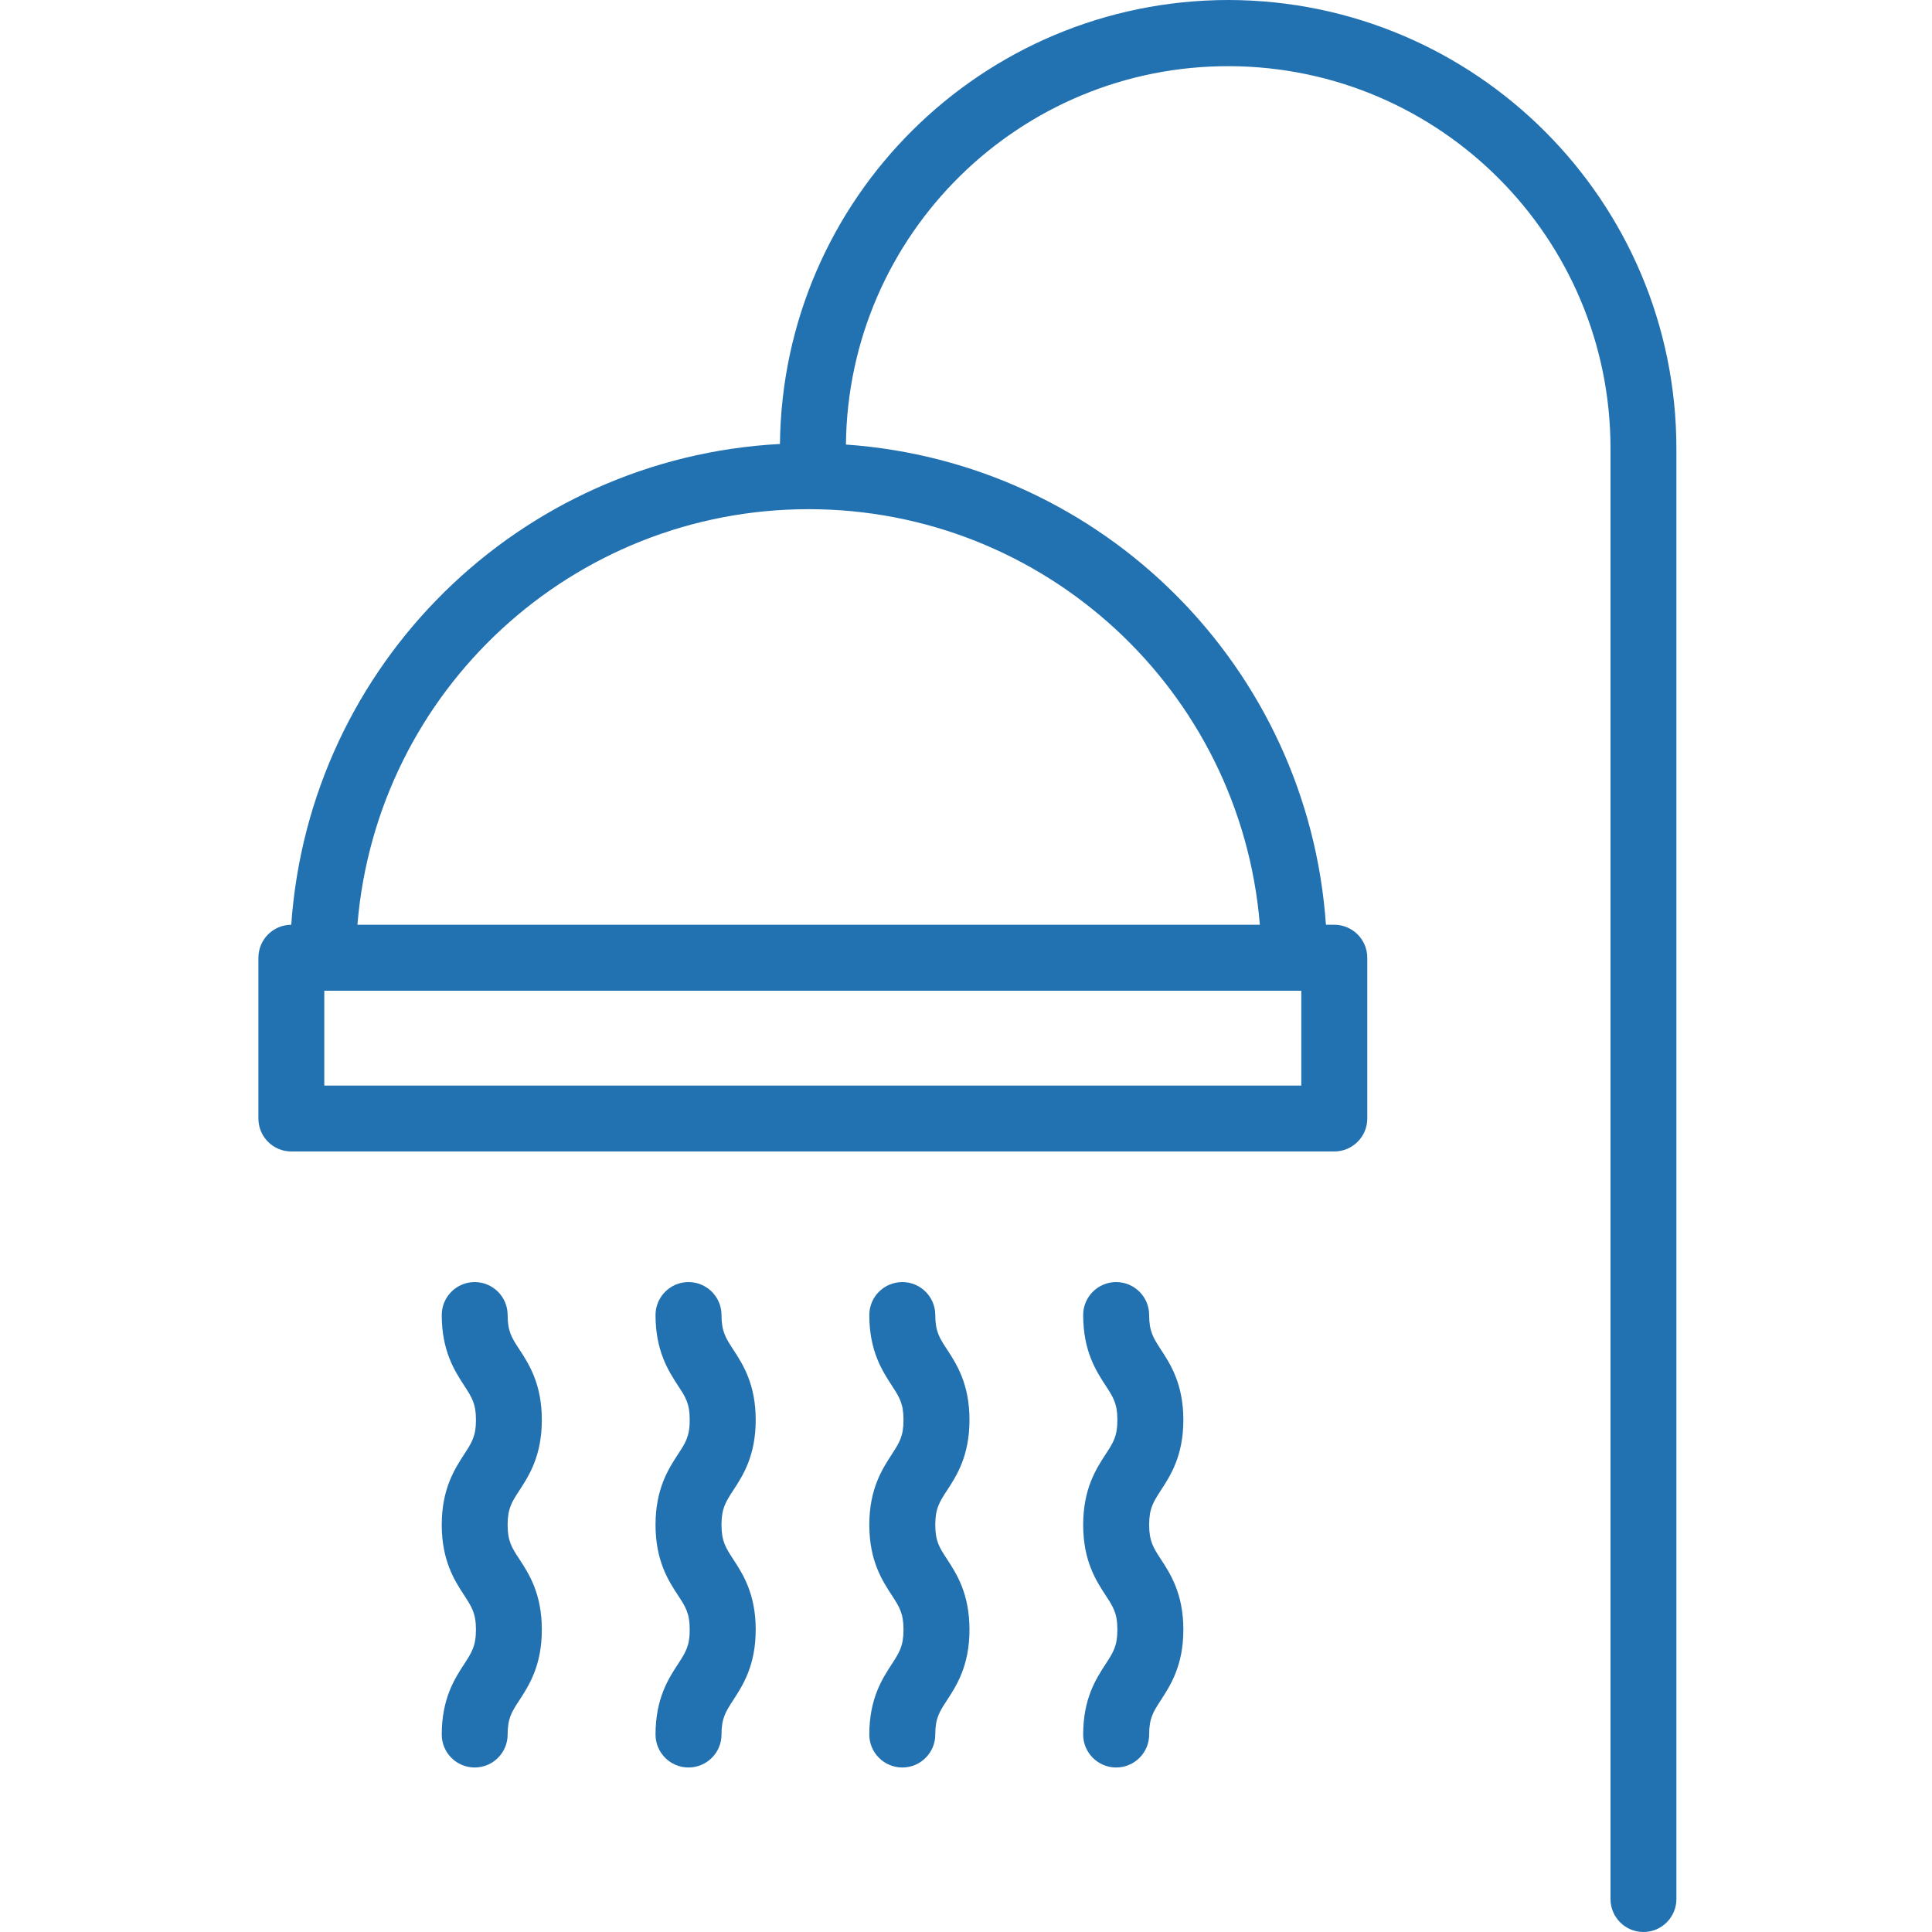 <svg width="20" height="20" viewBox="0 0 20 20" fill="none" xmlns="http://www.w3.org/2000/svg">
<g clip-path="url(#clip0_606_1408)">
<path d="M12.714 0C10.169 0.003 8.101 2.052 8.074 4.596C5.373 4.74 3.203 6.875 3.015 9.573C2.827 9.574 2.675 9.726 2.675 9.915V11.579C2.675 11.767 2.827 11.92 3.016 11.92H13.812C14.001 11.92 14.154 11.767 14.154 11.579V9.915C14.154 9.726 14.001 9.573 13.812 9.573H13.726C13.541 6.909 11.421 4.788 8.757 4.602C8.779 2.425 10.556 0.675 12.733 0.685C14.91 0.696 16.67 2.463 16.672 4.64V19.659C16.672 19.847 16.824 20 17.013 20C17.201 20 17.354 19.847 17.354 19.659V4.64C17.351 2.079 15.275 0.003 12.714 0ZM13.471 11.238H3.357V10.256H13.471V11.238ZM13.042 9.573H3.7C3.9 7.142 5.931 5.271 8.371 5.271C10.81 5.271 12.841 7.142 13.042 9.573Z" fill="#2271B1"/>
<path d="M7.823 14.699C7.823 14.326 7.688 14.12 7.59 13.97C7.512 13.85 7.469 13.783 7.469 13.613C7.469 13.425 7.316 13.272 7.127 13.272C6.939 13.272 6.786 13.425 6.786 13.613C6.786 13.986 6.92 14.192 7.018 14.343C7.097 14.463 7.14 14.529 7.14 14.699C7.14 14.869 7.097 14.935 7.018 15.055C6.92 15.206 6.786 15.412 6.786 15.785C6.786 16.158 6.92 16.364 7.018 16.514C7.097 16.634 7.14 16.701 7.14 16.87C7.14 17.04 7.097 17.106 7.018 17.227C6.92 17.377 6.786 17.583 6.786 17.956C6.786 18.144 6.939 18.297 7.127 18.297C7.316 18.297 7.469 18.144 7.469 17.956C7.469 17.786 7.512 17.72 7.59 17.6C7.688 17.449 7.823 17.243 7.823 16.87C7.823 16.497 7.688 16.291 7.59 16.141C7.512 16.021 7.469 15.955 7.469 15.785C7.469 15.615 7.512 15.549 7.59 15.428C7.689 15.278 7.823 15.072 7.823 14.699Z" fill="#2271B1"/>
<path d="M10.036 14.699C10.036 14.326 9.902 14.12 9.804 13.97C9.725 13.85 9.682 13.783 9.682 13.613C9.682 13.425 9.529 13.272 9.341 13.272C9.152 13.272 8.999 13.425 8.999 13.613C8.999 13.986 9.134 14.192 9.232 14.343C9.31 14.463 9.353 14.529 9.353 14.699C9.353 14.869 9.31 14.935 9.232 15.055C9.134 15.206 8.999 15.412 8.999 15.785C8.999 16.158 9.134 16.364 9.232 16.514C9.31 16.634 9.353 16.701 9.353 16.87C9.353 17.04 9.31 17.106 9.232 17.227C9.134 17.377 8.999 17.583 8.999 17.956C8.999 18.144 9.152 18.297 9.341 18.297C9.529 18.297 9.682 18.144 9.682 17.956C9.682 17.786 9.725 17.72 9.804 17.6C9.902 17.449 10.036 17.243 10.036 16.87C10.036 16.497 9.902 16.291 9.804 16.141C9.725 16.021 9.682 15.955 9.682 15.785C9.682 15.615 9.725 15.549 9.804 15.428C9.902 15.278 10.036 15.072 10.036 14.699Z" fill="#2271B1"/>
<path d="M5.609 14.699C5.609 14.326 5.475 14.12 5.377 13.97C5.298 13.85 5.255 13.783 5.255 13.613C5.255 13.425 5.102 13.272 4.914 13.272C4.725 13.272 4.573 13.425 4.573 13.613C4.573 13.986 4.707 14.192 4.805 14.343C4.883 14.463 4.927 14.529 4.927 14.699C4.927 14.869 4.883 14.935 4.805 15.055C4.707 15.206 4.573 15.412 4.573 15.785C4.573 16.158 4.707 16.364 4.805 16.514C4.883 16.634 4.927 16.701 4.927 16.87C4.927 17.04 4.883 17.106 4.805 17.227C4.707 17.377 4.573 17.583 4.573 17.956C4.573 18.144 4.725 18.297 4.914 18.297C5.102 18.297 5.255 18.144 5.255 17.956C5.255 17.786 5.298 17.72 5.377 17.6C5.475 17.449 5.609 17.243 5.609 16.87C5.609 16.497 5.475 16.291 5.377 16.141C5.298 16.021 5.255 15.955 5.255 15.785C5.255 15.615 5.298 15.549 5.377 15.428C5.475 15.278 5.609 15.072 5.609 14.699Z" fill="#2271B1"/>
<path d="M12.25 14.699C12.25 14.326 12.115 14.12 12.017 13.97C11.939 13.85 11.896 13.783 11.896 13.613C11.896 13.425 11.743 13.272 11.554 13.272C11.366 13.272 11.213 13.425 11.213 13.613C11.213 13.986 11.347 14.192 11.445 14.343C11.524 14.463 11.567 14.529 11.567 14.699C11.567 14.869 11.524 14.935 11.445 15.055C11.347 15.206 11.213 15.412 11.213 15.785C11.213 16.158 11.347 16.364 11.445 16.514C11.524 16.634 11.567 16.701 11.567 16.87C11.567 17.04 11.524 17.106 11.445 17.227C11.347 17.377 11.213 17.583 11.213 17.956C11.213 18.144 11.366 18.297 11.554 18.297C11.743 18.297 11.896 18.144 11.896 17.956C11.896 17.786 11.939 17.72 12.017 17.6C12.115 17.449 12.25 17.243 12.25 16.87C12.25 16.497 12.115 16.291 12.017 16.141C11.939 16.021 11.896 15.955 11.896 15.785C11.896 15.615 11.939 15.549 12.017 15.428C12.115 15.278 12.25 15.072 12.25 14.699Z" fill="#2271B1"/>
</g>
<defs>
<clipPath id="clip0_606_1408">
<rect width="20" height="20" fill="white"/>
</clipPath>
</defs>
</svg>
